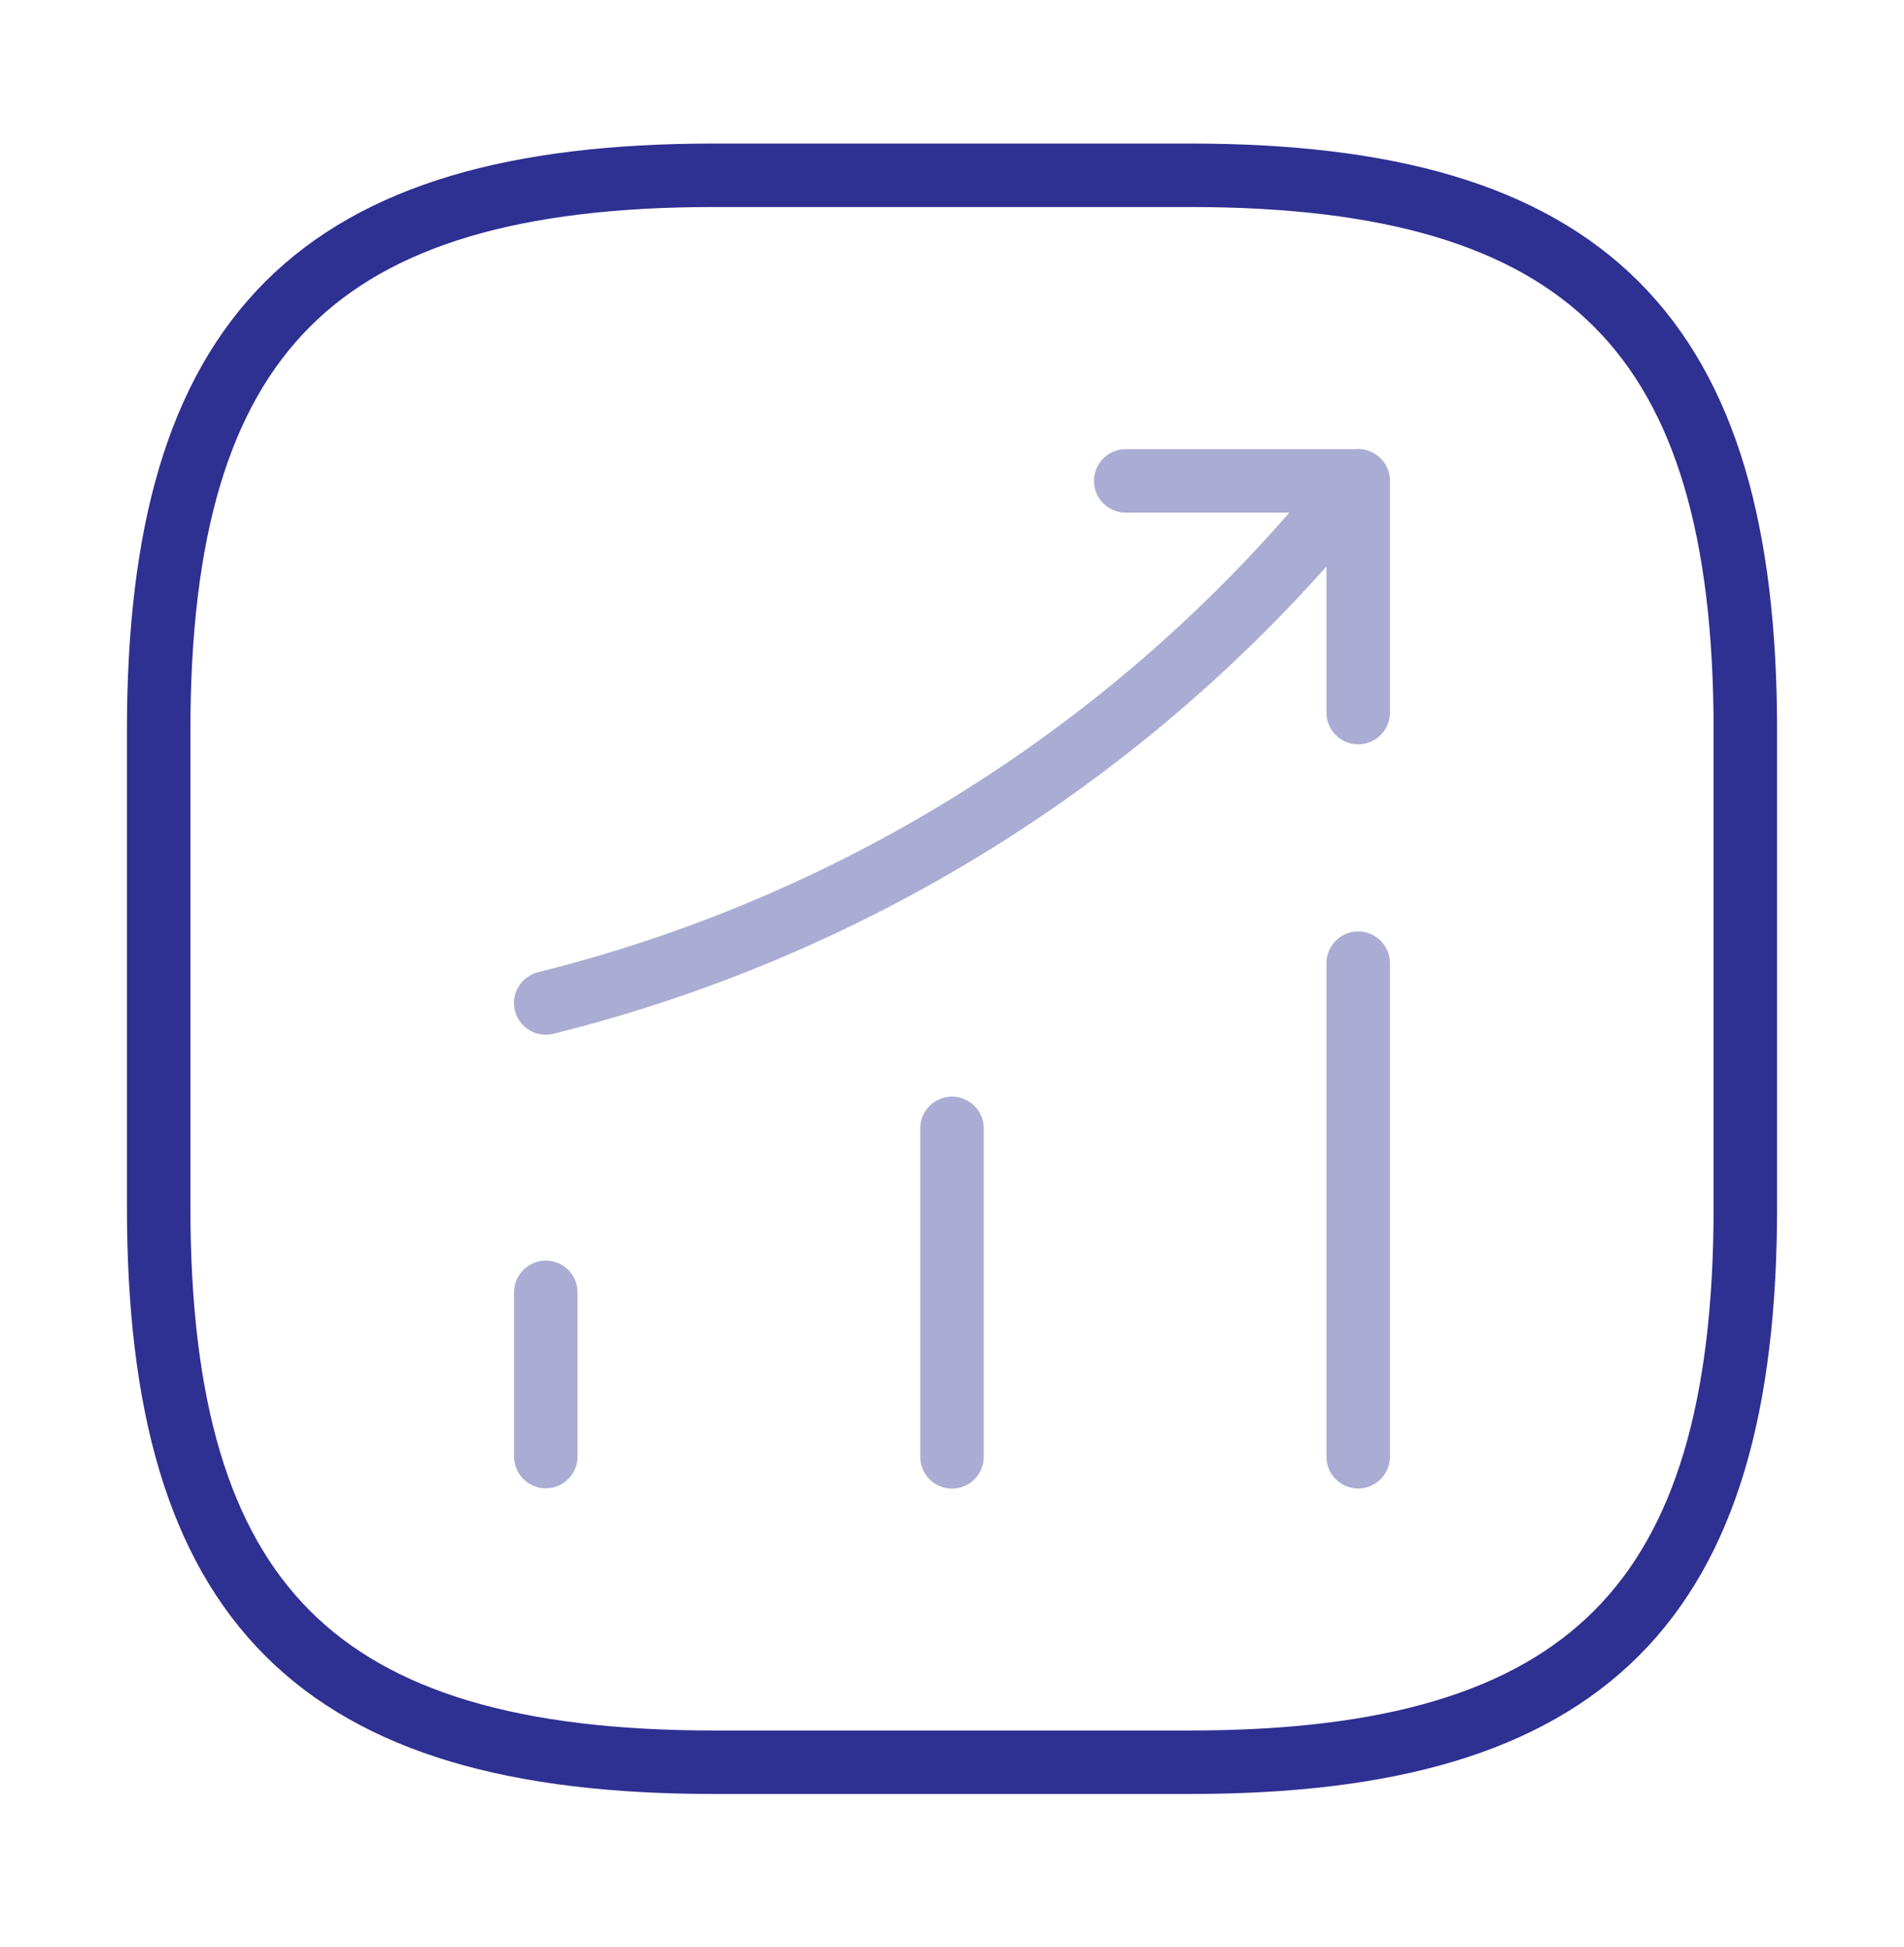 <svg width="45" height="46" viewBox="0 0 45 46" fill="none" xmlns="http://www.w3.org/2000/svg">
<path opacity="0.4" d="M12.9 34.419V30.538M22.5 34.426V26.664M32.1 34.423V22.76" stroke="#2E3092" stroke-width="1.5" stroke-linecap="round"/>
<g opacity="0.4">
<path d="M32.098 11.364L31.236 12.377C26.449 17.965 20.039 21.924 12.898 23.701" stroke="#2E3092" stroke-width="1.5" stroke-linecap="round"/>
<path d="M26.606 11.364H32.1V16.839" stroke="#2E3092" stroke-width="1.5" stroke-linecap="round" stroke-linejoin="round"/>
</g>
<path d="M16.875 41.642H28.125C37.5 41.642 41.25 37.892 41.25 28.517V17.267C41.25 7.892 37.5 4.142 28.125 4.142H16.875C7.5 4.142 3.75 7.892 3.75 17.267V28.517C3.75 37.892 7.5 41.642 16.875 41.642Z" stroke="#2E3092" stroke-width="1.5" stroke-linecap="round" stroke-linejoin="round"/>
</svg>
